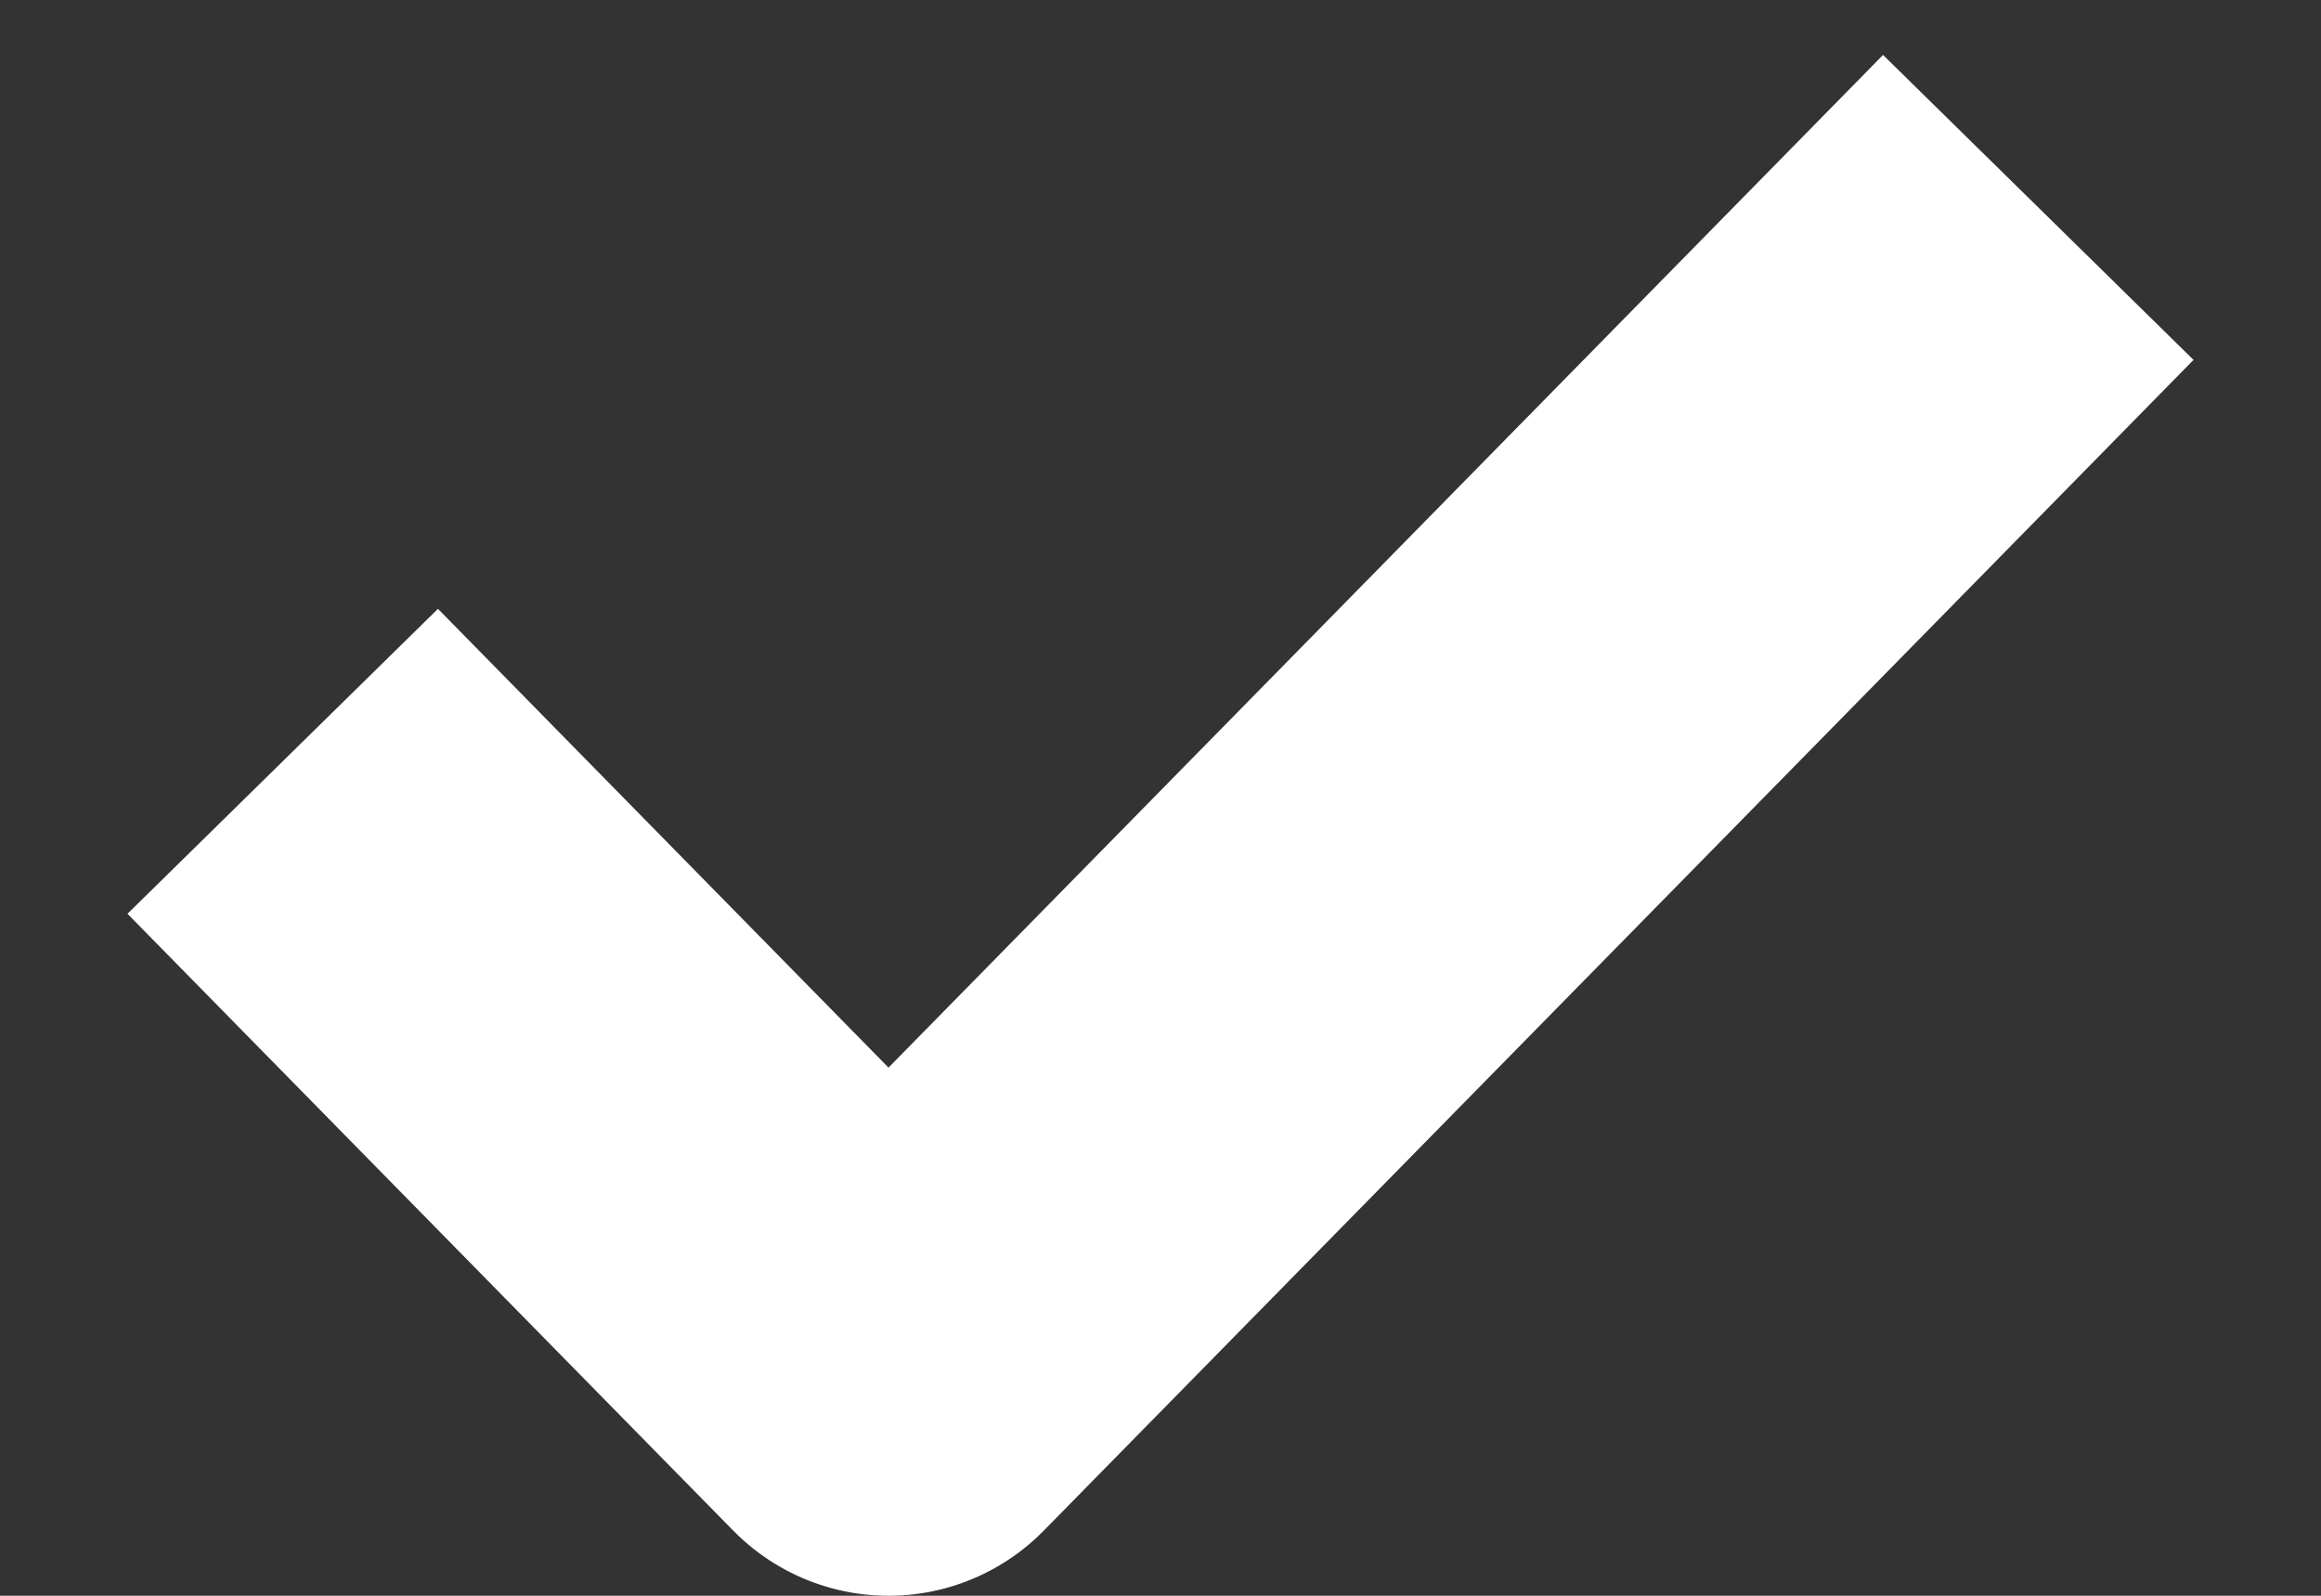 <svg width="16" height="11" viewBox="0 0 16 11" fill="none" xmlns="http://www.w3.org/2000/svg">
<rect x="0" y="0" width="16" height="11" fill="#333333" stroke="none"/>
<path d="M13 2.5L6.125 9.5L3 6.318" stroke="white" stroke-width="3" stroke-linecap="square" stroke-linejoin="round"/>
</svg>
